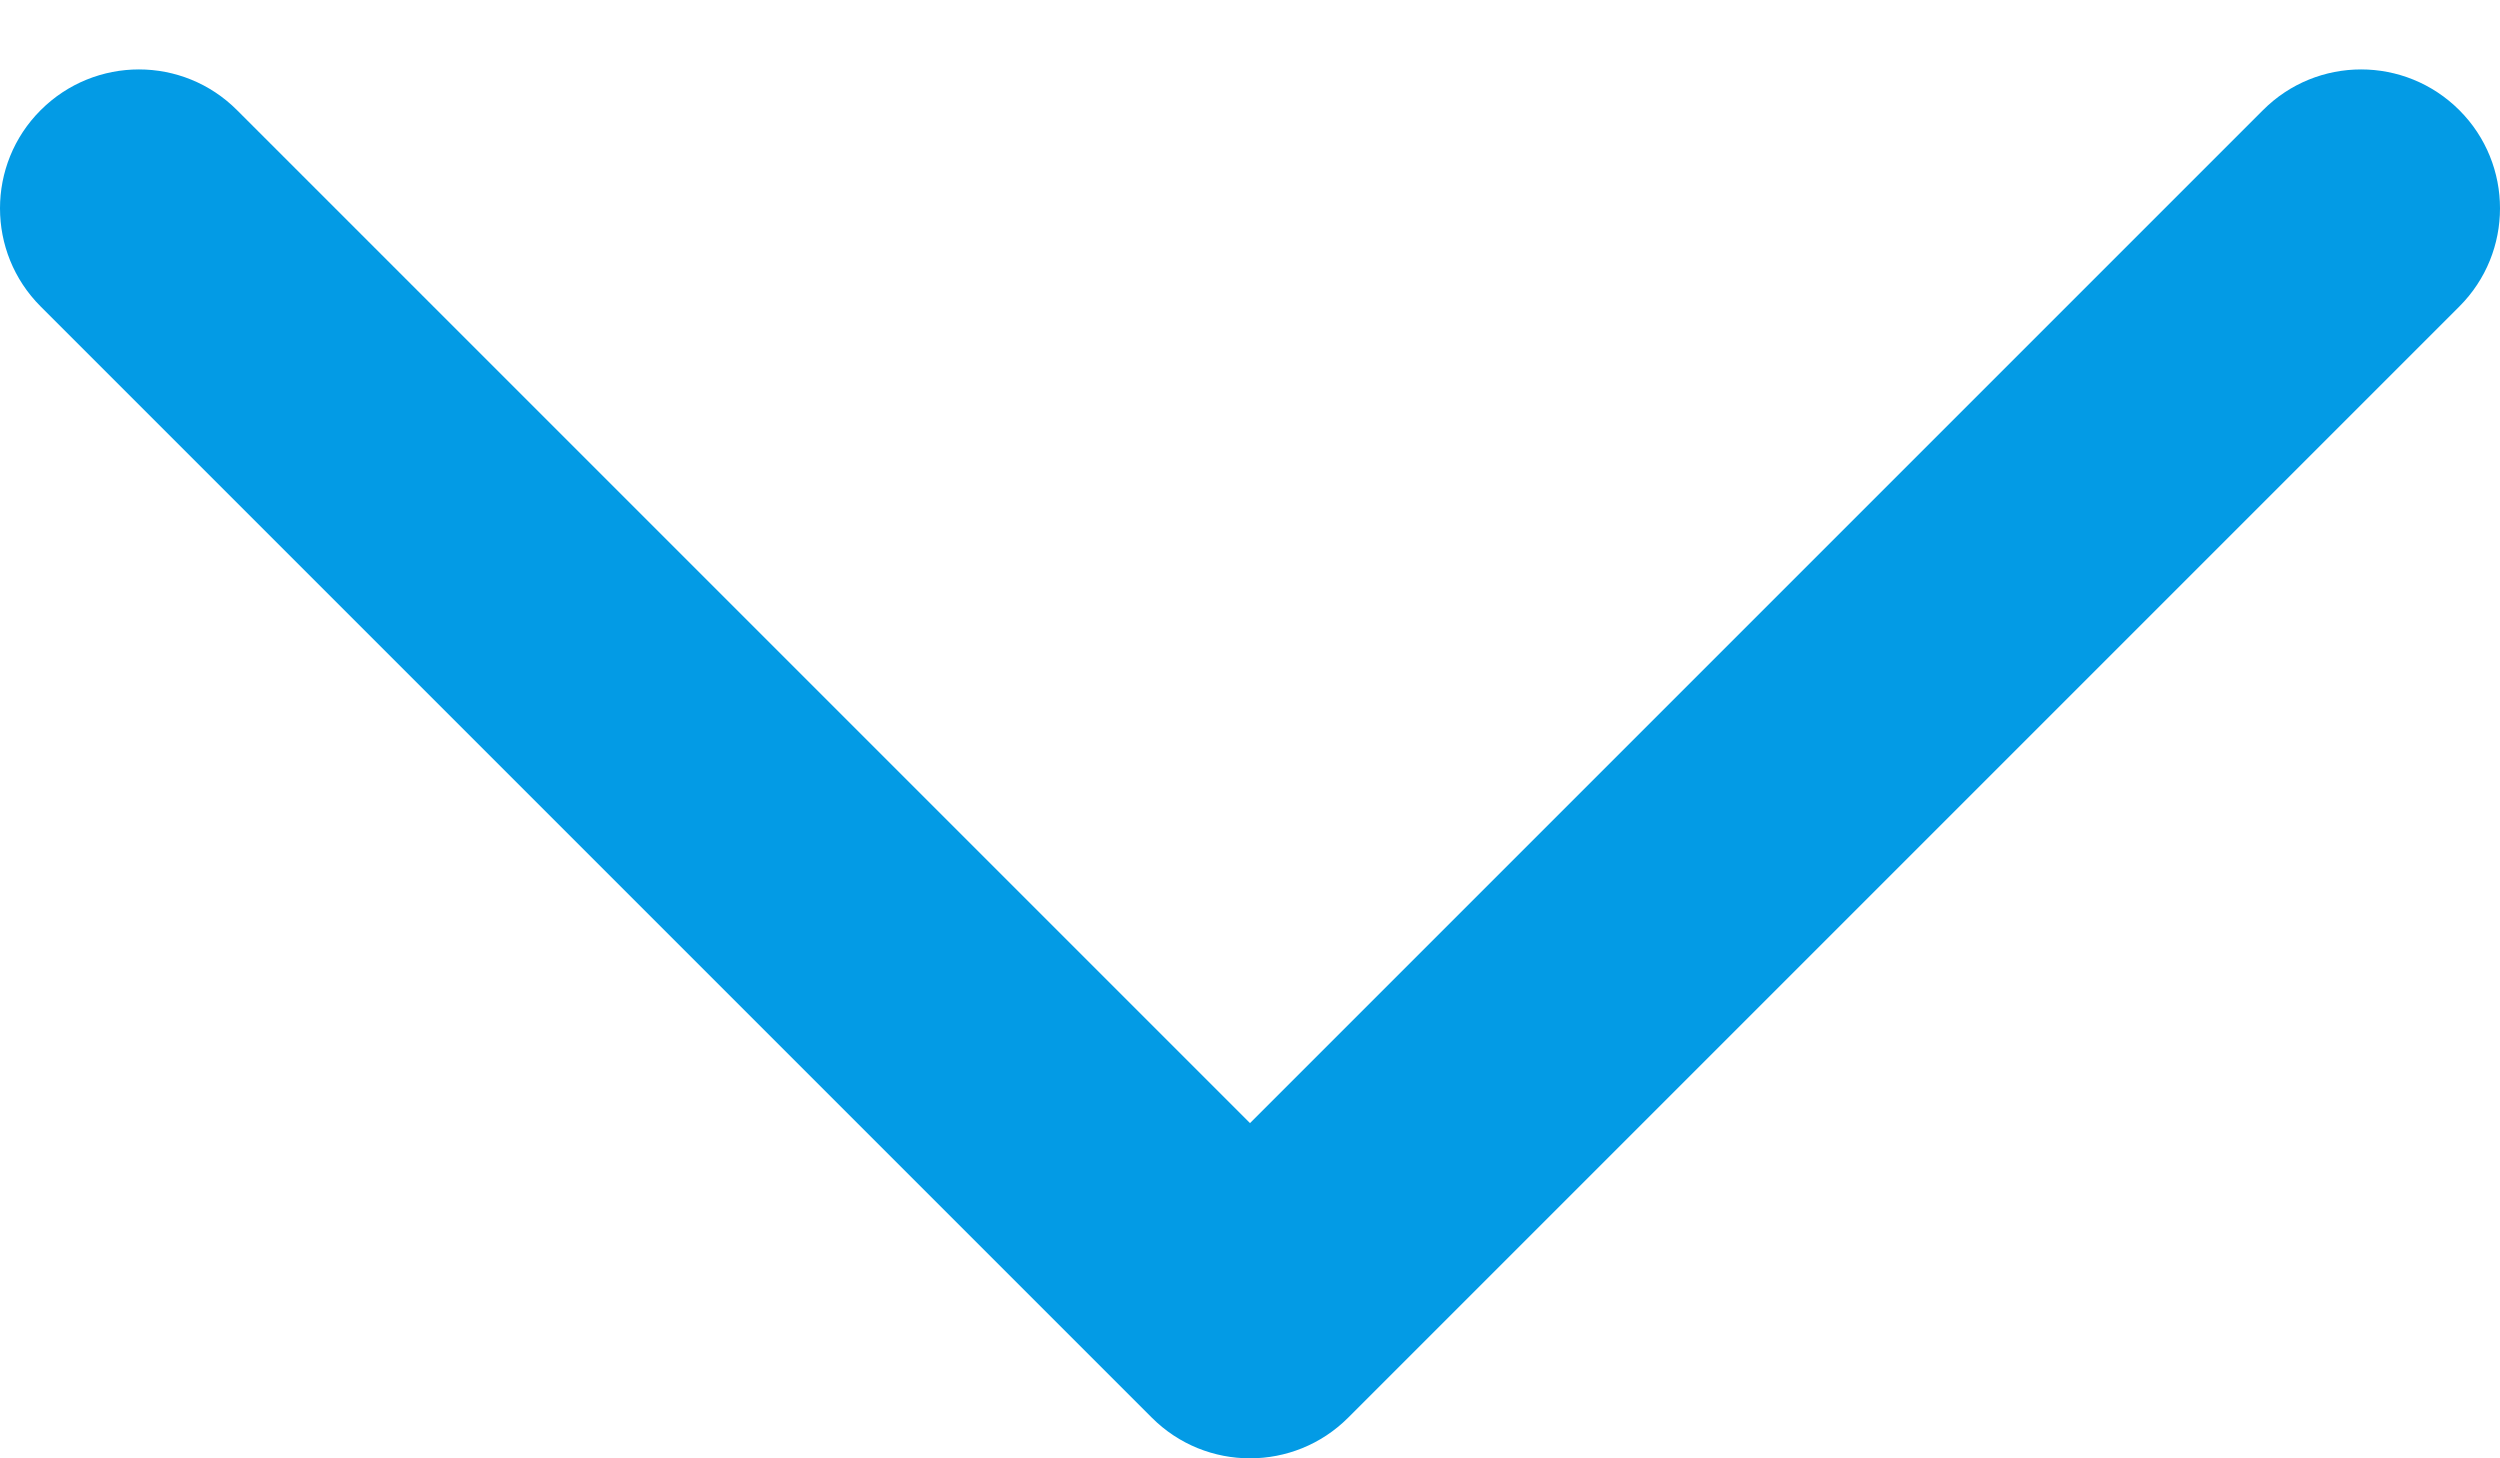 <svg width="12" height="7" viewBox="0 0 12 7" fill="none" xmlns="http://www.w3.org/2000/svg">
<path fill-rule="evenodd" clip-rule="evenodd" d="M0.195 0.529C0.456 0.268 0.878 0.268 1.138 0.529L6 5.391L10.862 0.529C11.122 0.268 11.544 0.268 11.805 0.529C12.065 0.789 12.065 1.211 11.805 1.471L6.471 6.805C6.211 7.065 5.789 7.065 5.529 6.805L0.195 1.471C-0.065 1.211 -0.065 0.789 0.195 0.529Z" fill="#039BE5"/>
</svg>
